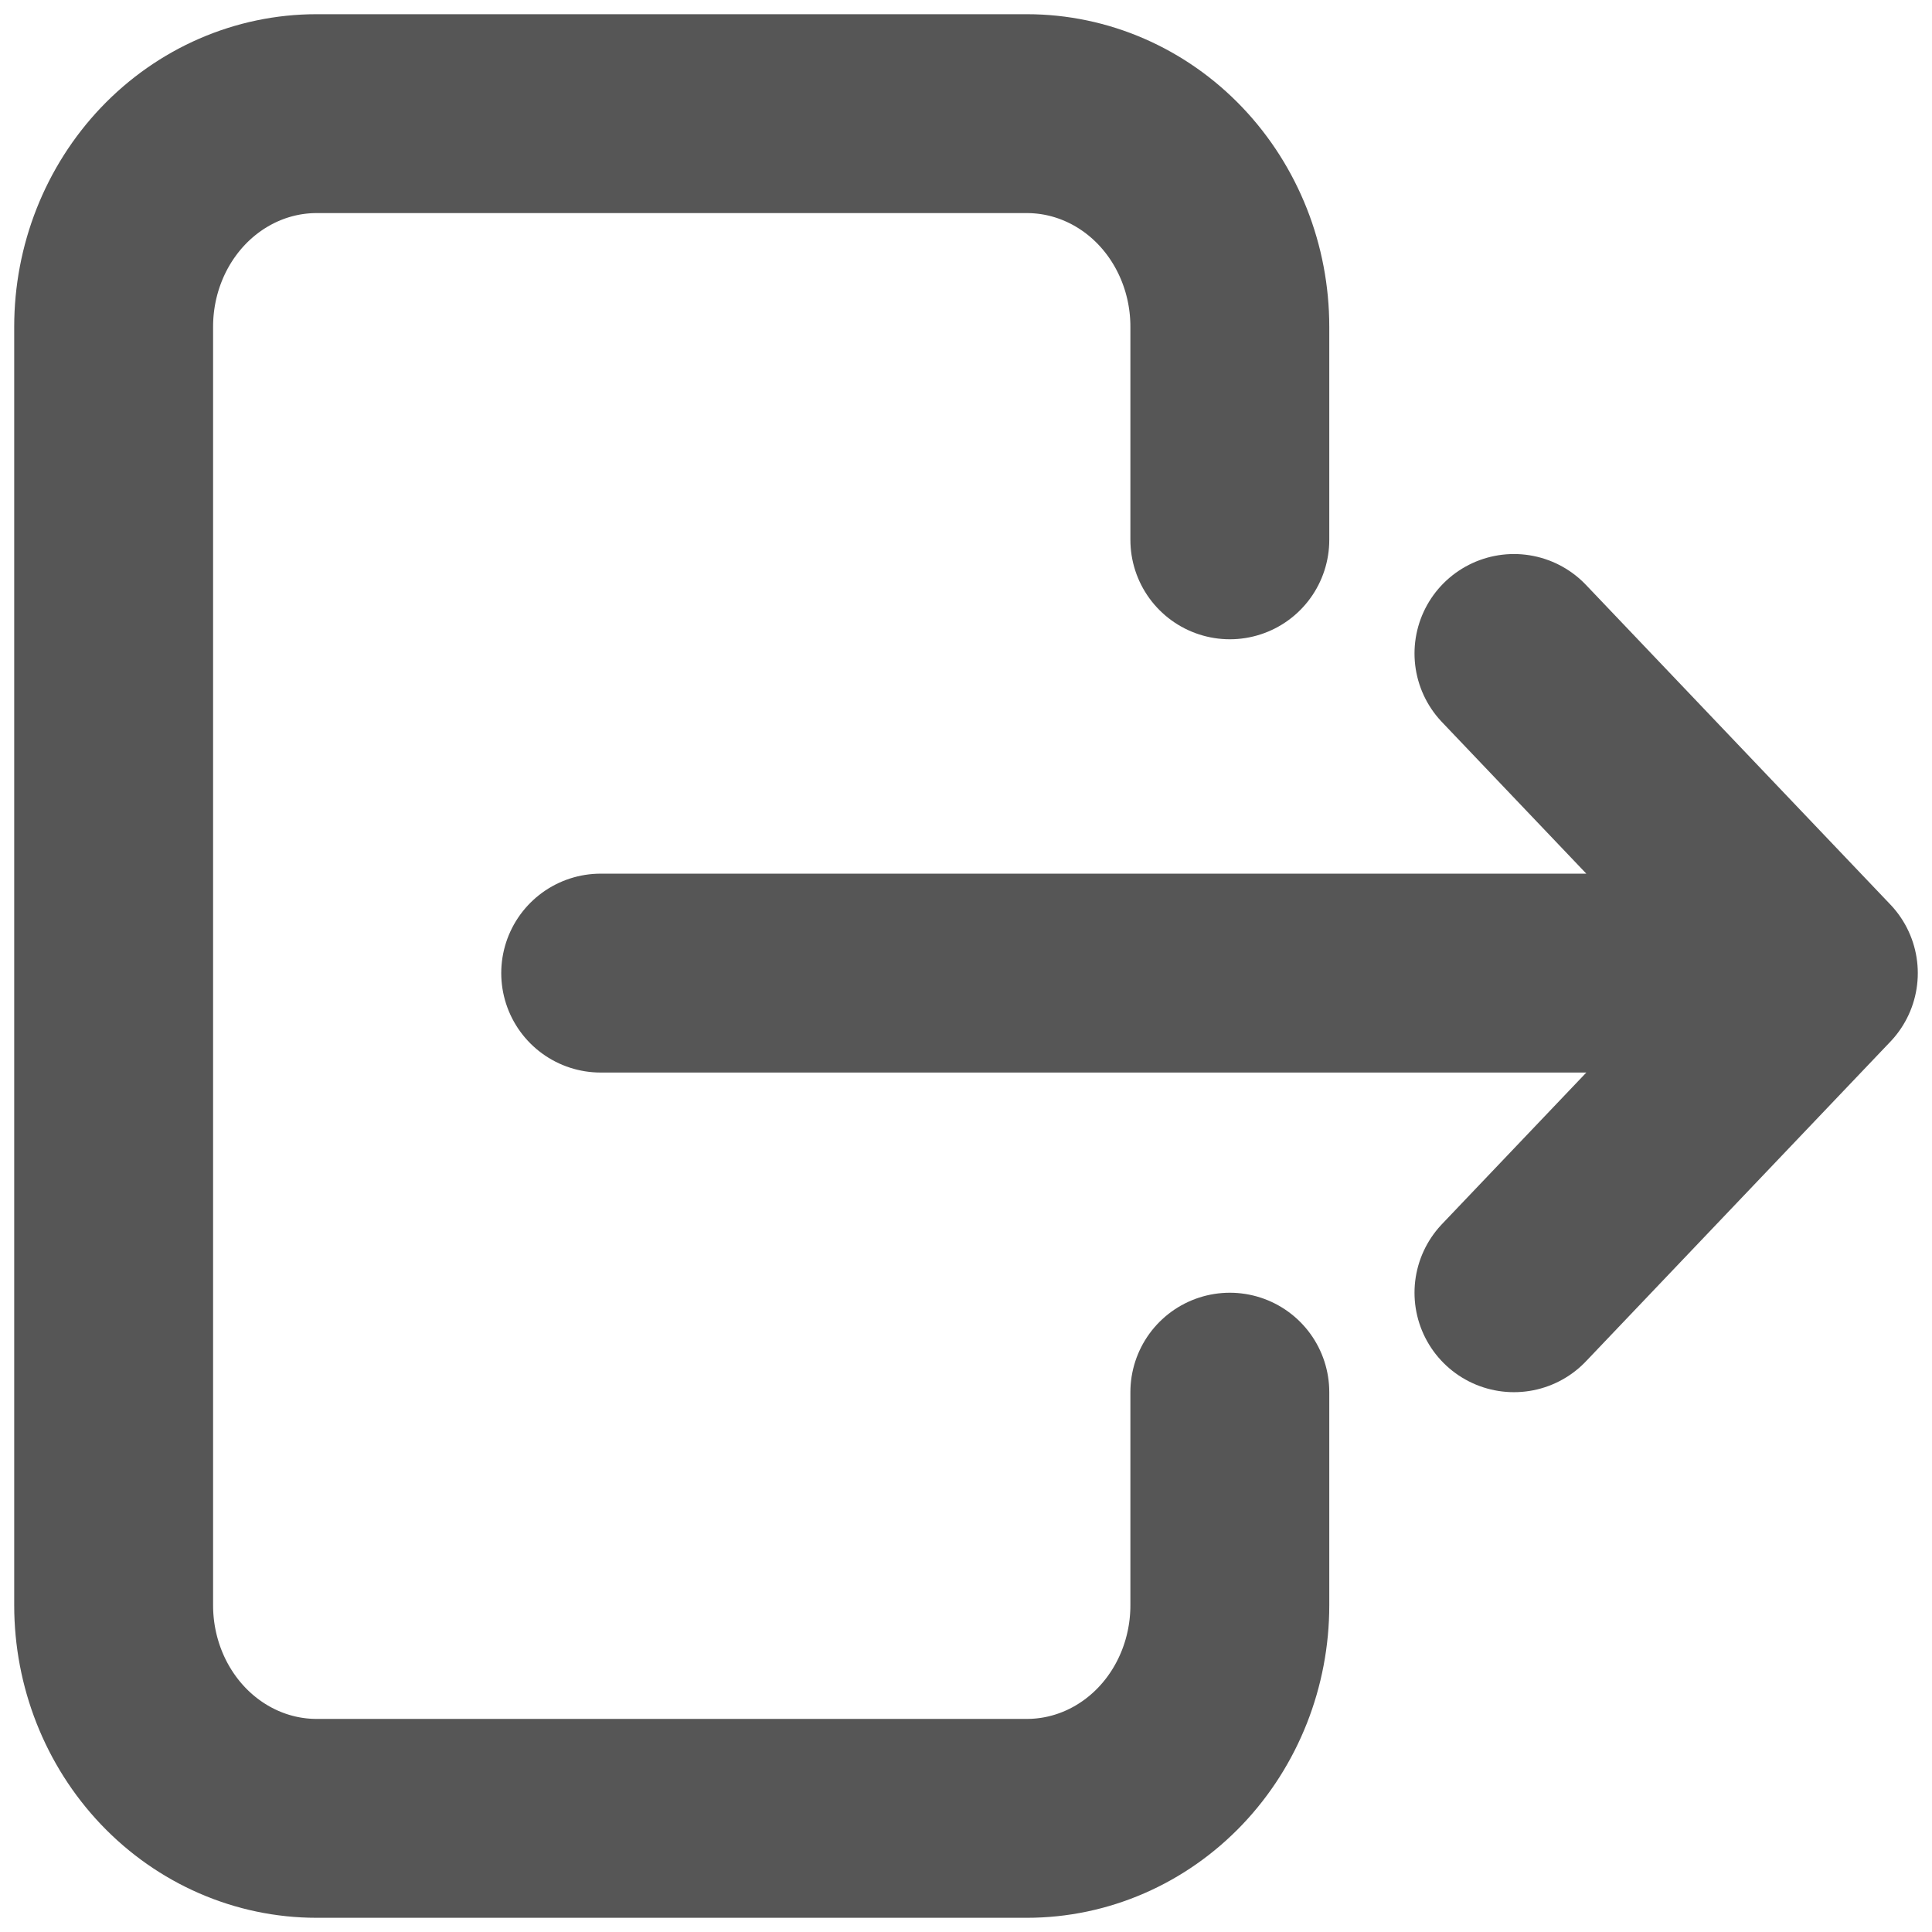 <svg width="34" height="34" viewBox="0 0 34 34" fill="none" xmlns="http://www.w3.org/2000/svg">
<path d="M21.643 9.5V5.75C21.643 4.755 21.267 3.802 20.597 3.098C19.927 2.395 19.019 2 18.071 2H5.571C4.624 2 3.716 2.395 3.046 3.098C2.376 3.802 2 4.755 2 5.75V28.25C2 29.245 2.376 30.198 3.046 30.902C3.716 31.605 4.624 32 5.571 32H18.071C19.019 32 19.927 31.605 20.597 30.902C21.267 30.198 21.643 29.245 21.643 28.25V24.5" stroke="#565656" stroke-width="3.5" stroke-linecap="round" stroke-linejoin="round"/>
<path d="M10.571 17.125H32M32 17.125L26.643 11.5M32 17.125L26.643 22.75" stroke="#565656" stroke-width="3.5" stroke-linecap="round" stroke-linejoin="round"/>
</svg>
